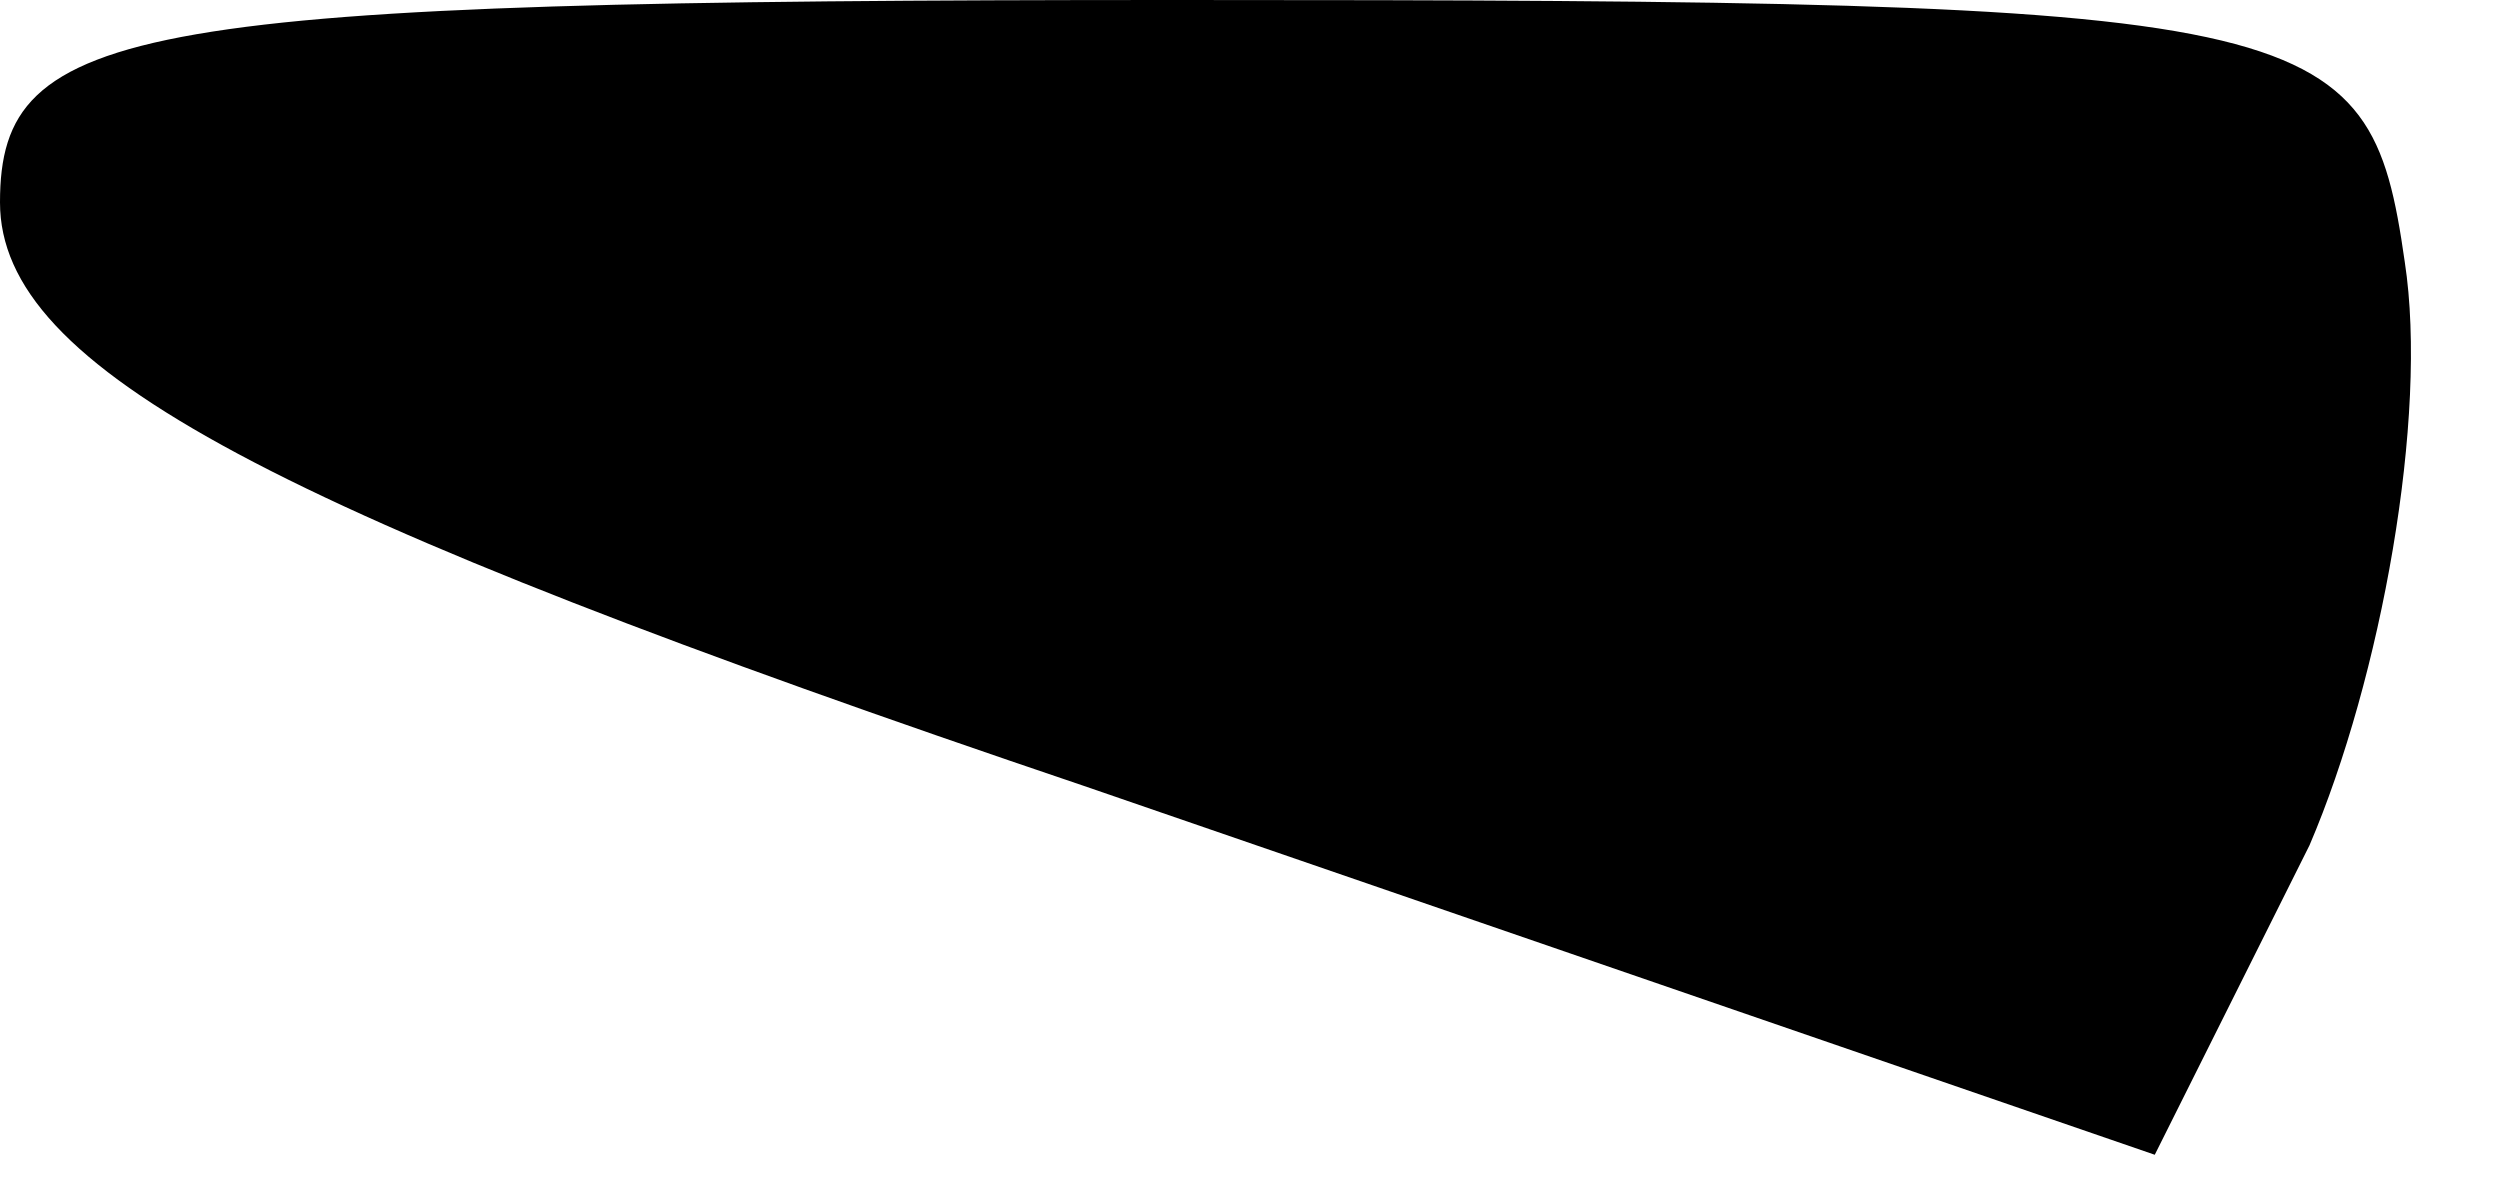 <?xml version="1.0" standalone="no"?>
<!DOCTYPE svg PUBLIC "-//W3C//DTD SVG 20010904//EN"
 "http://www.w3.org/TR/2001/REC-SVG-20010904/DTD/svg10.dtd">
<svg version="1.0" xmlns="http://www.w3.org/2000/svg"
 width="21pt" height="10pt" viewBox="0 0 21 10"
 preserveAspectRatio="xMidYMid meet">
<g transform="translate(0,10) scale(0.1,-0.1)"
fill="#000000" stroke="none">
<path fill="#000000" stroke="none" d="M0 83 c0 -14 23 -26 91 -49 l90 -31 13
26 c6 14 10 36 8 49 -3 21 -7 22 -103 22 -88 0 -99 -2 -99 -17z"/>
</g>
</svg>
